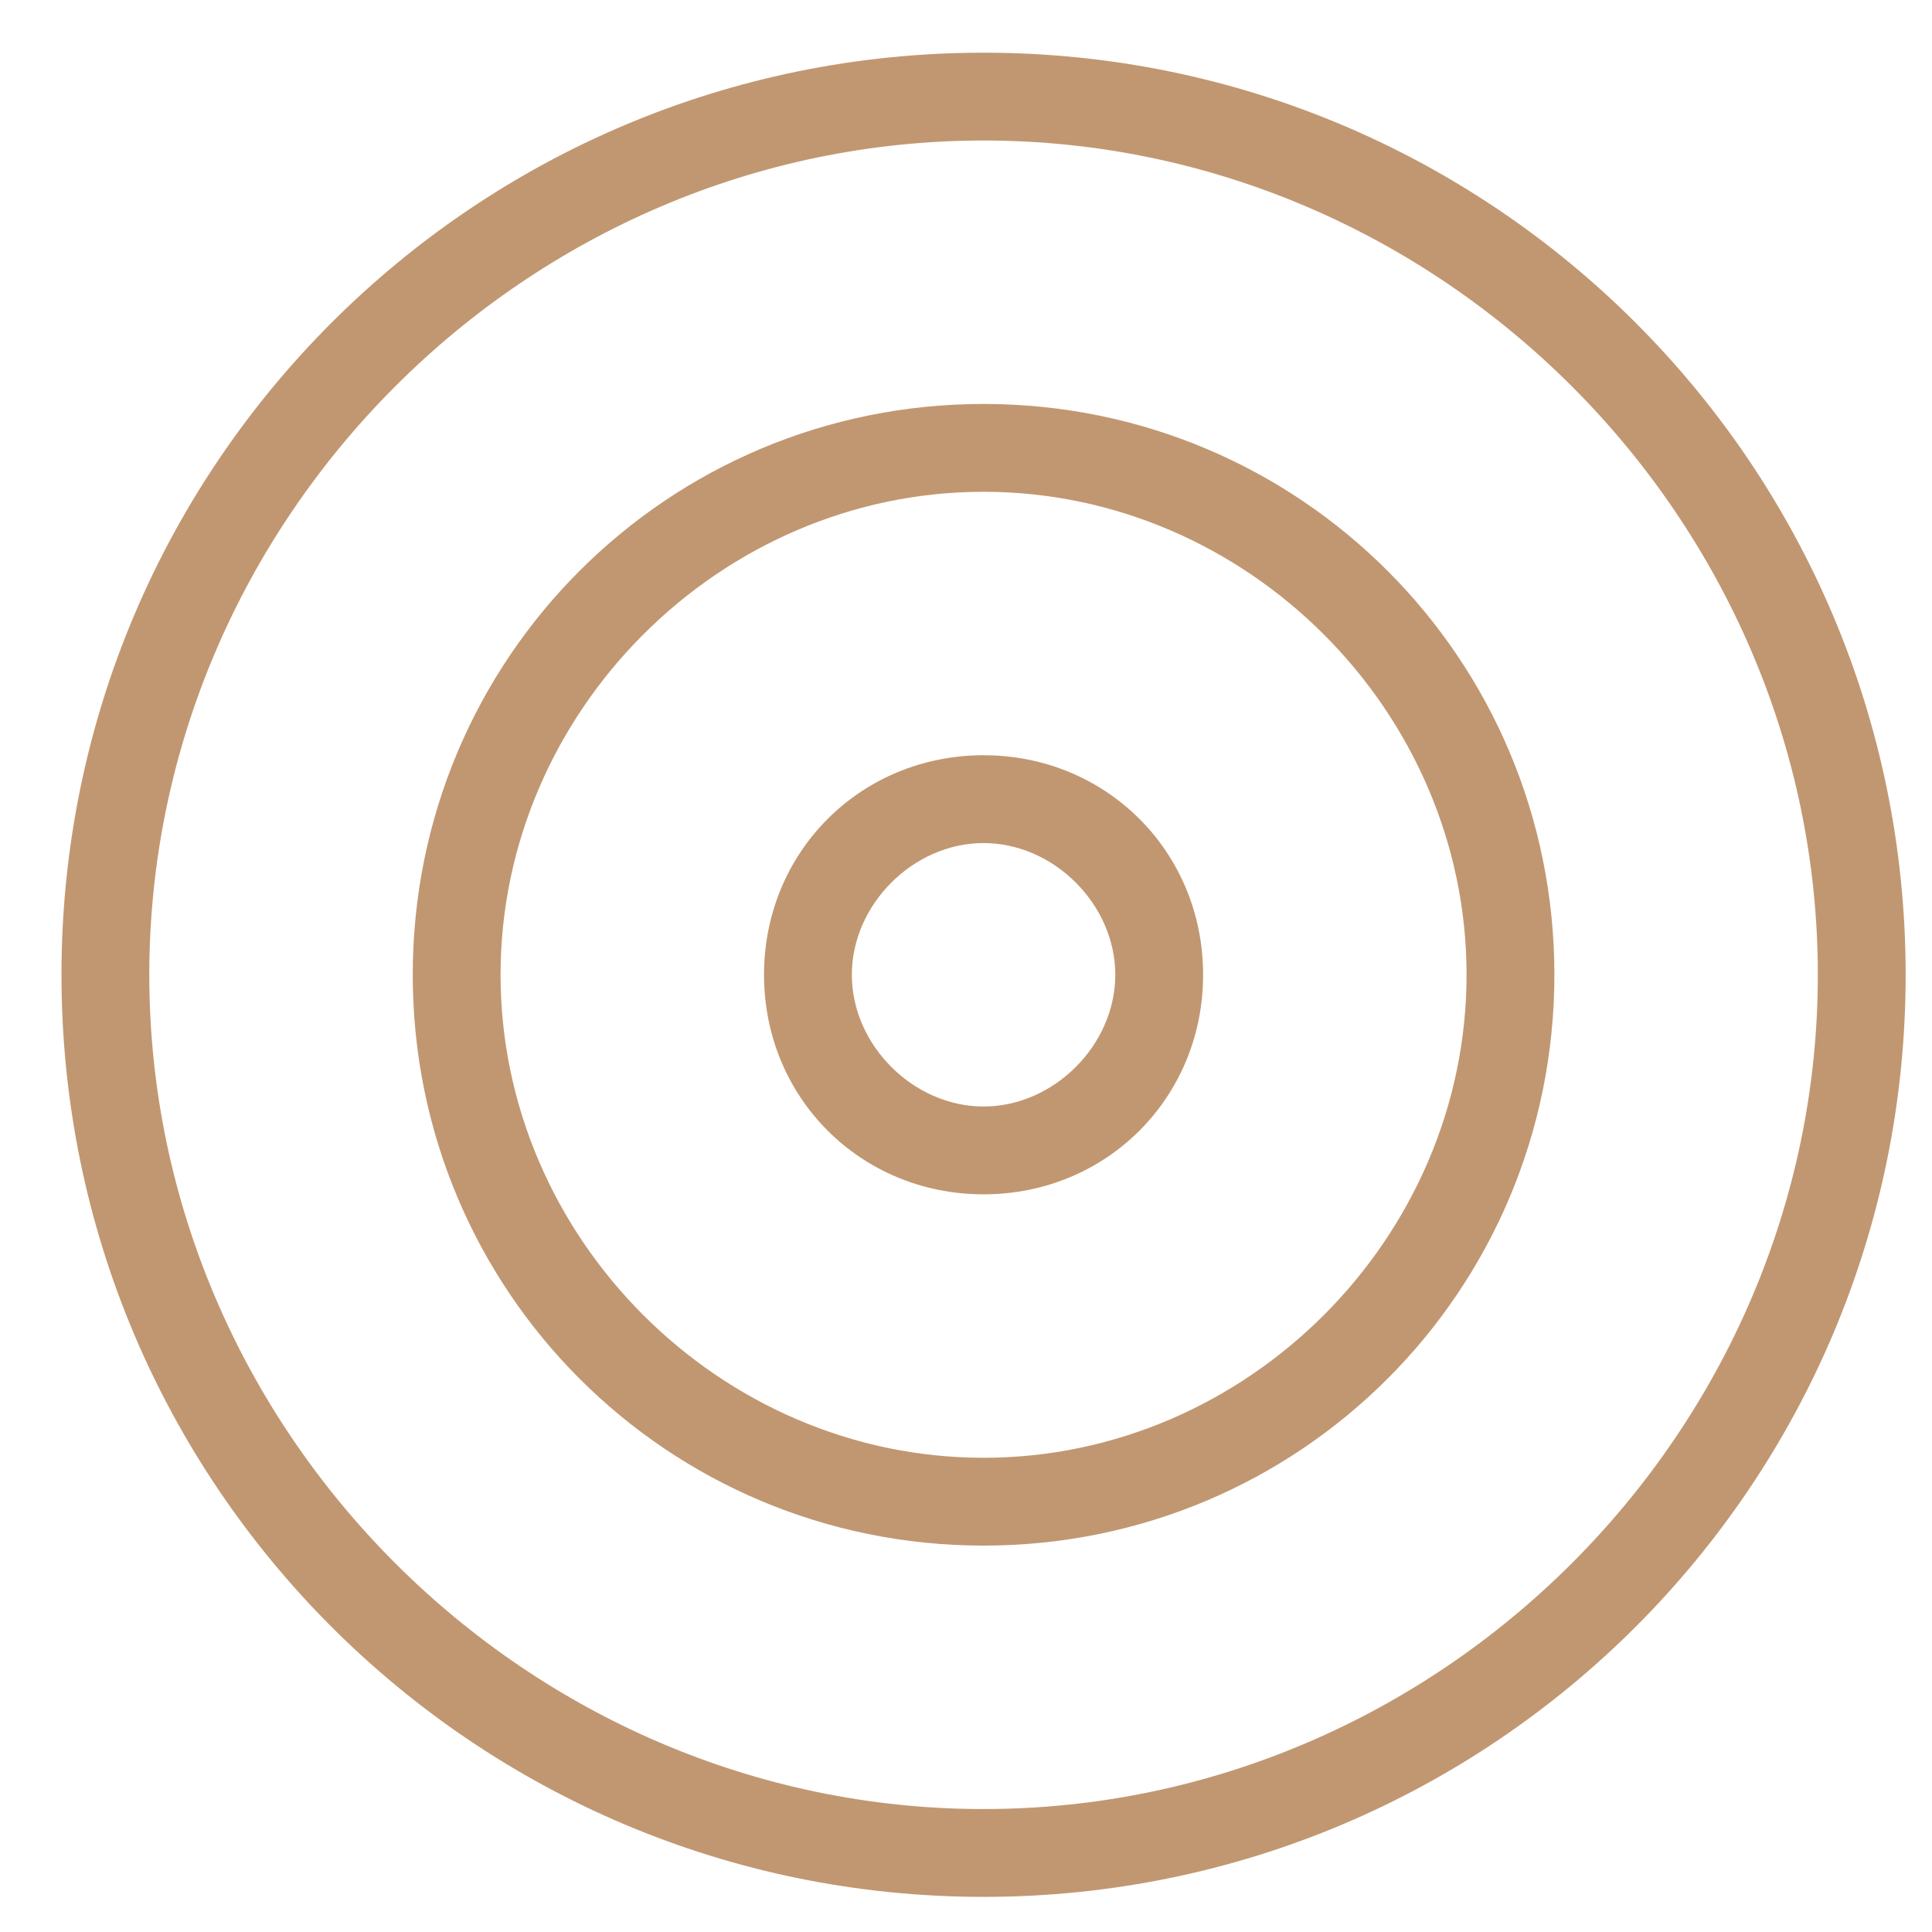 <svg width="22" height="22" viewBox="0 0 22 22" fill="none" xmlns="http://www.w3.org/2000/svg">
<path d="M11.2 1.6C16.4 1.6 20.7 5.9 20.7 11.1H21.7C21.7 5.3 17 0.6 11.2 0.6V1.6ZM1.7 11.1C1.7 5.9 6 1.6 11.2 1.6V0.6C5.4 0.6 0.7 5.3 0.7 11.1H1.7ZM11.2 20.6C6 20.6 1.7 16.3 1.7 11.1H0.7C0.7 16.9 5.4 21.6 11.2 21.6V20.6ZM20.7 11.1C20.7 16.3 16.4 20.6 11.2 20.6V21.6C17 21.6 21.7 16.9 21.7 11.1H20.7Z" fill="#C19771"/>
<path d="M11.2 5.6C14.2 5.6 16.7 8.1 16.7 11.1H17.7C17.7 7.5 14.8 4.6 11.2 4.6V5.6ZM5.7 11.1C5.7 8.1 8.2 5.6 11.2 5.6V4.6C7.6 4.6 4.7 7.5 4.7 11.1H5.7ZM11.2 16.6C8.2 16.6 5.7 14.1 5.7 11.1H4.7C4.7 14.7 7.6 17.6 11.2 17.6V16.6ZM16.7 11.1C16.7 14.1 14.2 16.6 11.2 16.6V17.6C14.8 17.6 17.7 14.7 17.7 11.1H16.7Z" fill="#C19771"/>
<path d="M11.2 9.6C12 9.6 12.7 10.3 12.7 11.1H13.7C13.7 9.7 12.6 8.6 11.2 8.6V9.6ZM9.7 11.1C9.7 10.3 10.4 9.6 11.2 9.6V8.6C9.8 8.6 8.7 9.7 8.7 11.1H9.7ZM11.2 12.6C10.4 12.6 9.7 11.9 9.7 11.1H8.7C8.7 12.5 9.8 13.6 11.2 13.6V12.6ZM12.7 11.1C12.7 11.9 12 12.6 11.2 12.6V13.6C12.6 13.6 13.7 12.5 13.7 11.1H12.7Z" fill="#C19771"/>
</svg>
